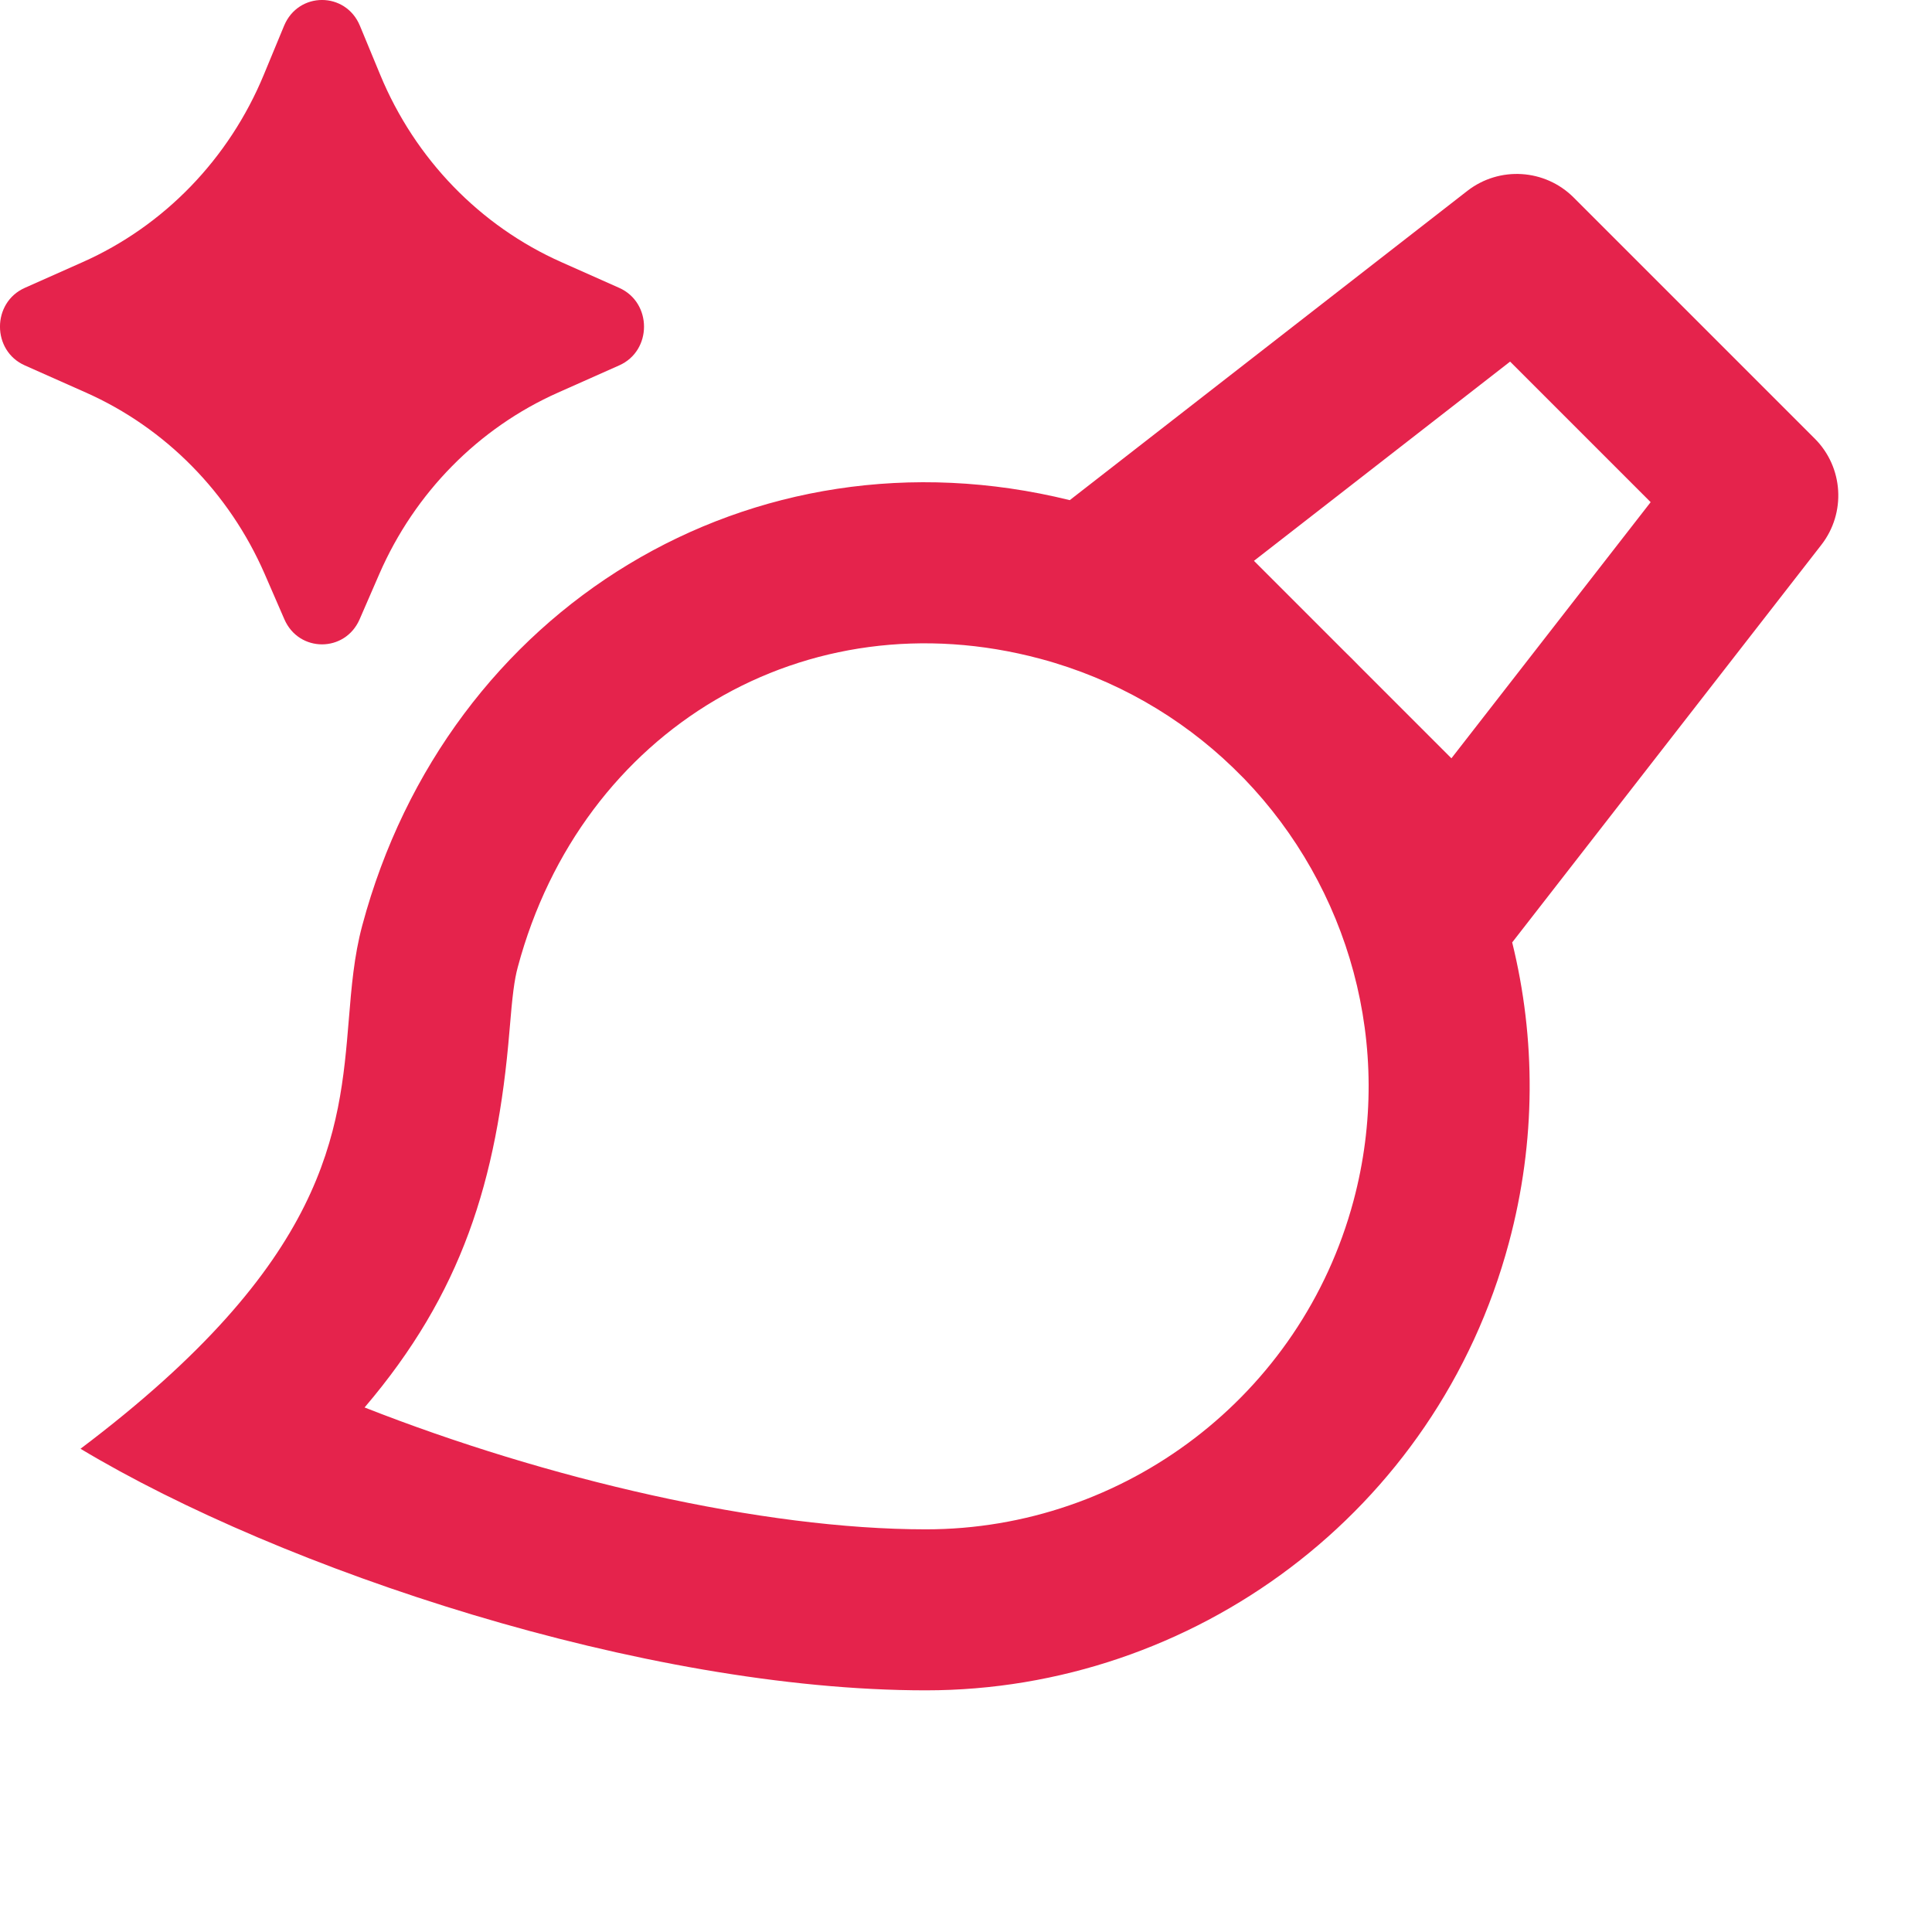 <svg xmlns="http://www.w3.org/2000/svg" viewBox="0 0 24 24" fill="#e5234c"><path d="M4.713 7.128L4.467 7.694C4.286 8.108 3.714 8.108 3.533 7.694L3.287 7.128C2.847 6.119 2.055 5.316 1.068 4.877L0.308 4.539C-0.103 4.357 -0.103 3.759 0.308 3.576L1.025 3.257C2.038 2.807 2.844 1.974 3.276 0.931L3.529 0.32C3.706 -0.107 4.294 -0.107 4.471 0.32L4.724 0.931C5.156 1.974 5.962 2.807 6.975 3.257L7.692 3.576C8.103 3.759 8.103 4.357 7.692 4.539L6.932 4.877C5.945 5.316 5.153 6.119 4.713 7.128ZM15.314 9.533L15.457 9.675C16.751 11.018 17.331 12.987 16.813 14.92C16.164 17.339 13.97 18.998 11.502 18.998C9.466 18.998 6.788 18.373 4.529 17.484C5.734 16.07 6.174 14.675 6.329 12.805C6.366 12.354 6.389 12.174 6.432 12.014C7.225 9.053 10.017 7.405 12.924 8.184C13.855 8.434 14.666 8.908 15.314 9.533ZM18.228 2.371L13.289 6.213C9.342 5.239 5.558 7.546 4.5 11.497C4.398 11.876 4.366 12.262 4.333 12.666C4.218 14.06 4.086 15.671 1 17.997C3.5 19.497 8 20.998 11.502 20.998C14.814 20.998 17.846 18.79 18.744 15.438C19.084 14.172 19.078 12.895 18.785 11.707L22.625 6.769C22.935 6.371 22.9 5.804 22.543 5.448L19.549 2.454C19.192 2.097 18.626 2.062 18.228 2.371ZM16.895 8.285C16.832 8.22 16.767 8.155 16.701 8.091L15.577 6.967L18.759 4.492L20.505 6.238L18.03 9.42L16.895 8.285Z"></path></svg>